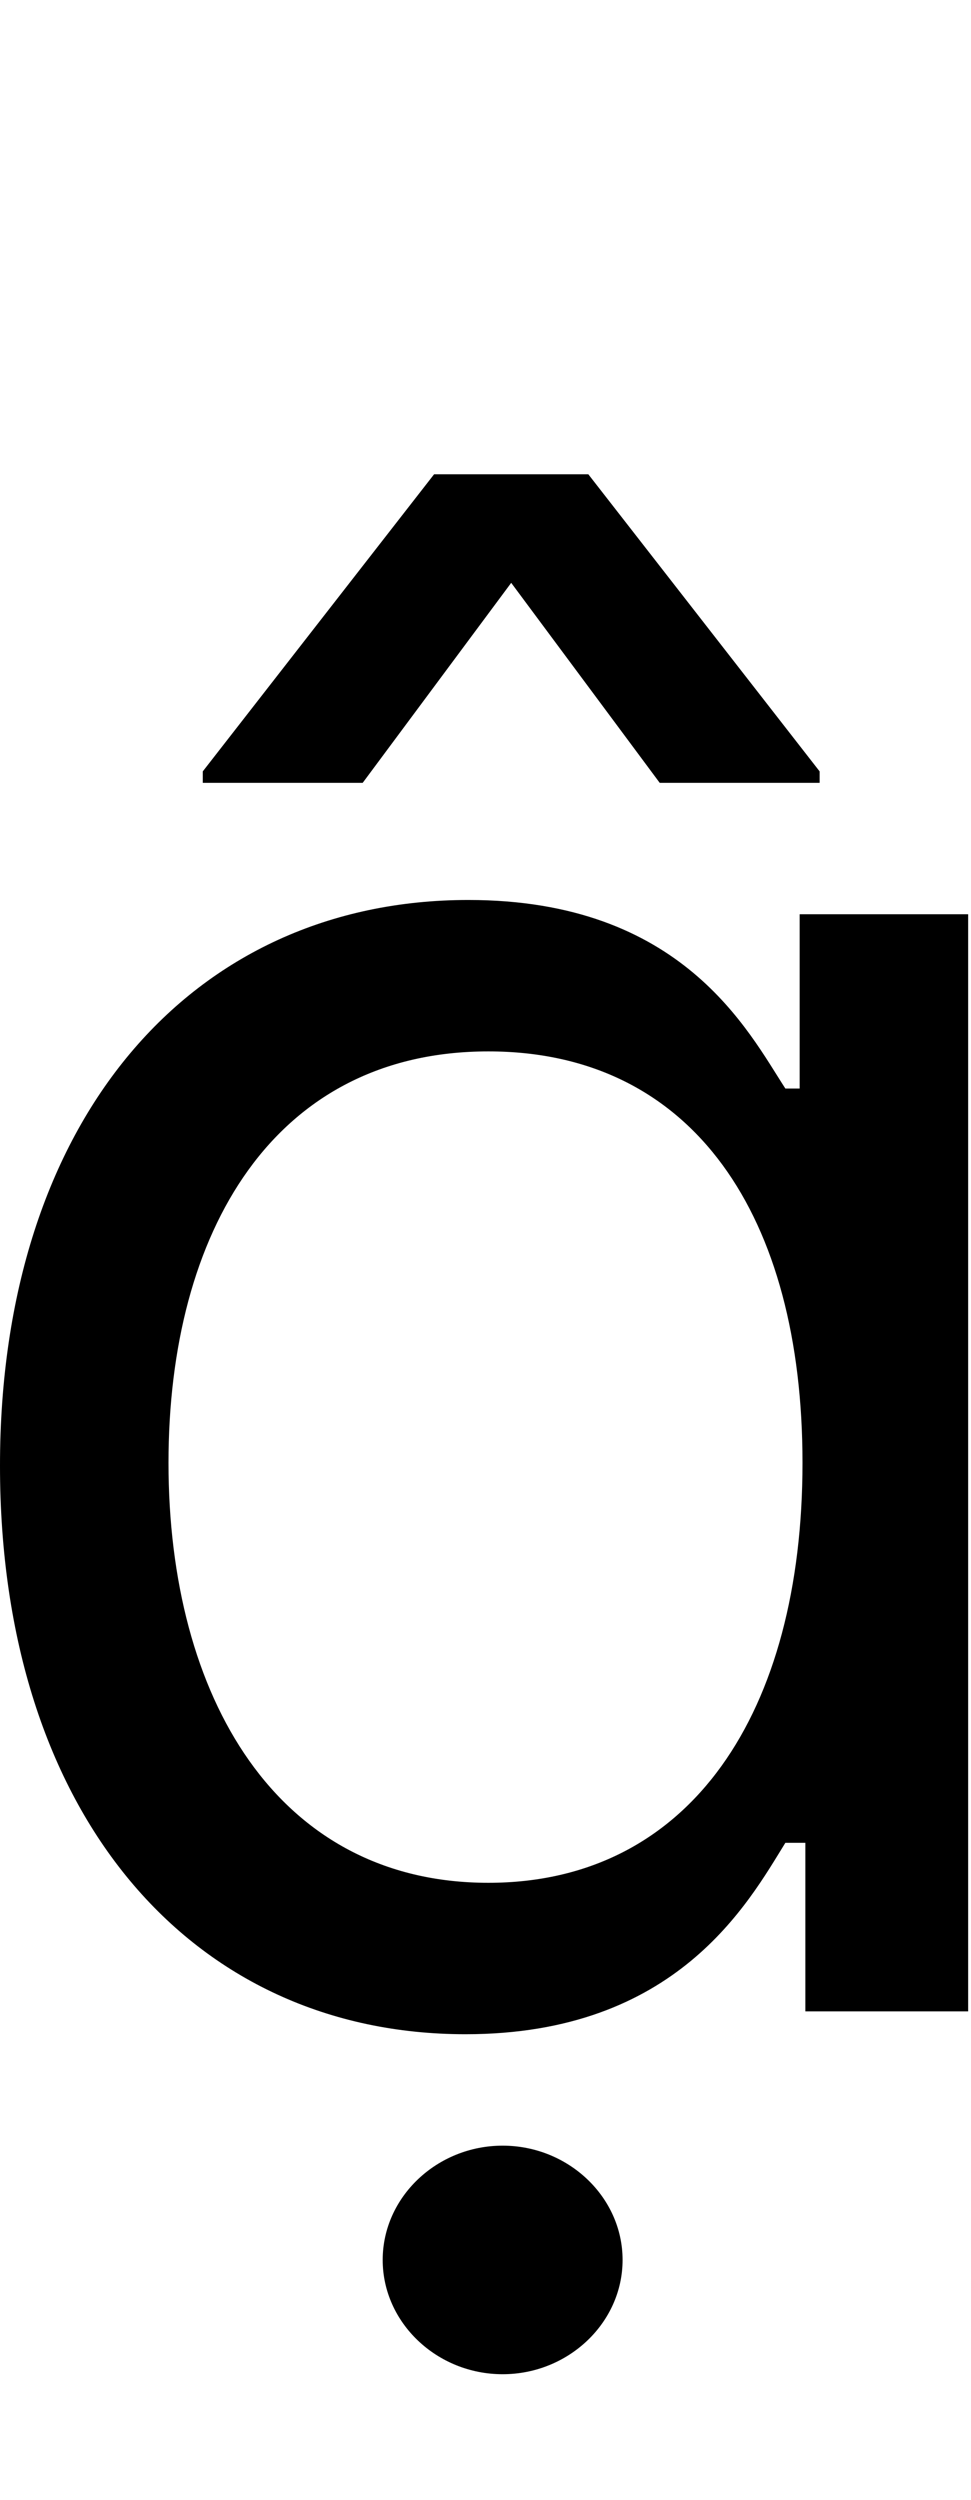 <svg id="svg-acircumflexdotbelow.1" xmlns="http://www.w3.org/2000/svg" width="136" height="350"><path d="M796 32C1092 32 1192 -152 1244 -236H1272V0H1500V-1536H1264V-1292H1244C1192 -1372 1100 -1556 800 -1556C412 -1556 144 -1248 144 -764C144 -276 412 32 796 32ZM828 -180C532 -180 380 -440 380 -768C380 -1092 528 -1344 828 -1344C1116 -1344 1268 -1112 1268 -768C1268 -420 1112 -180 828 -180ZM1068 -1720H1292V-1736L968 -2152H752L428 -1736V-1720H652L860 -2000ZM848 508C940 508 1016 436 1016 348C1016 260 940 188 848 188C756 188 680 260 680 348C680 436 756 508 848 508Z" transform="translate(-14.4 281.6) scale(0.1)"/></svg>
